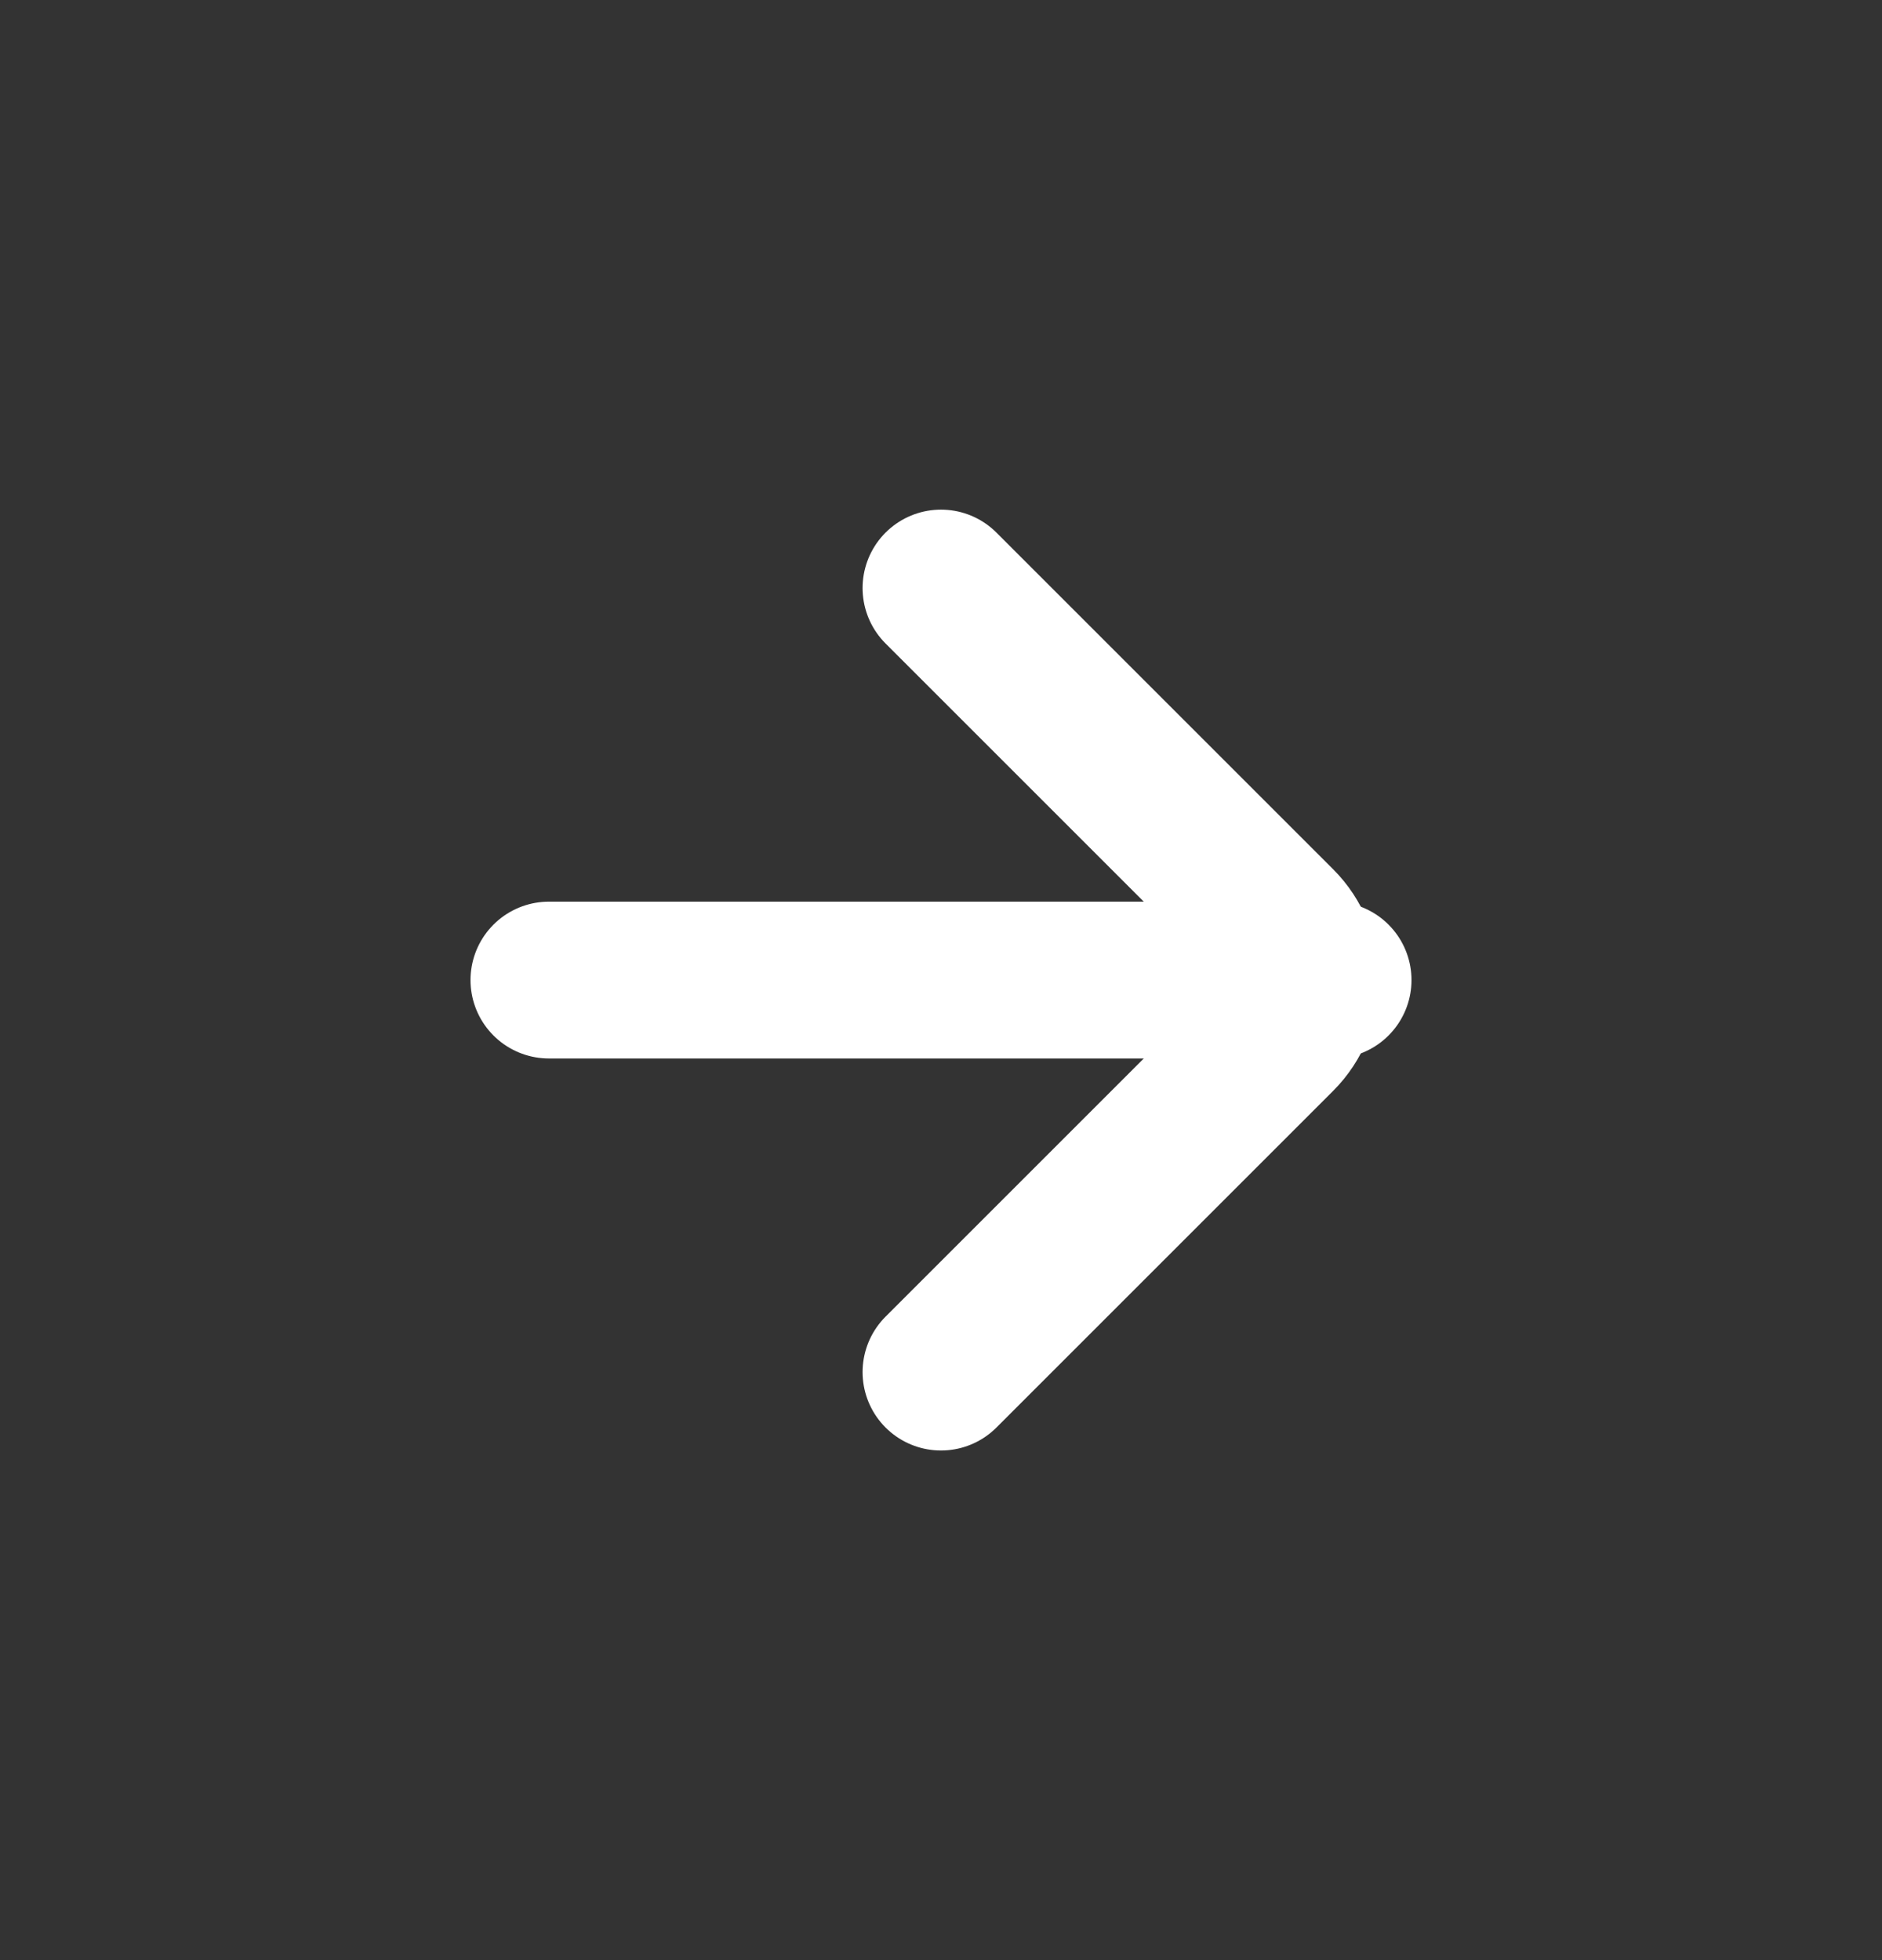<svg width="24" height="25" viewBox="0 0 24 25" fill="none" xmlns="http://www.w3.org/2000/svg">
<rect x="0" y="0" width="24" height="25" fill="#333333" stroke="none"/>
<path d="M7 12.5H17" stroke="white" stroke-width="2" stroke-linecap="round"/>
<path d="M12 7.5L16.293 11.793C16.683 12.183 16.683 12.817 16.293 13.207L12 17.5" stroke="white" stroke-width="2" stroke-linecap="round"/>
</svg>
